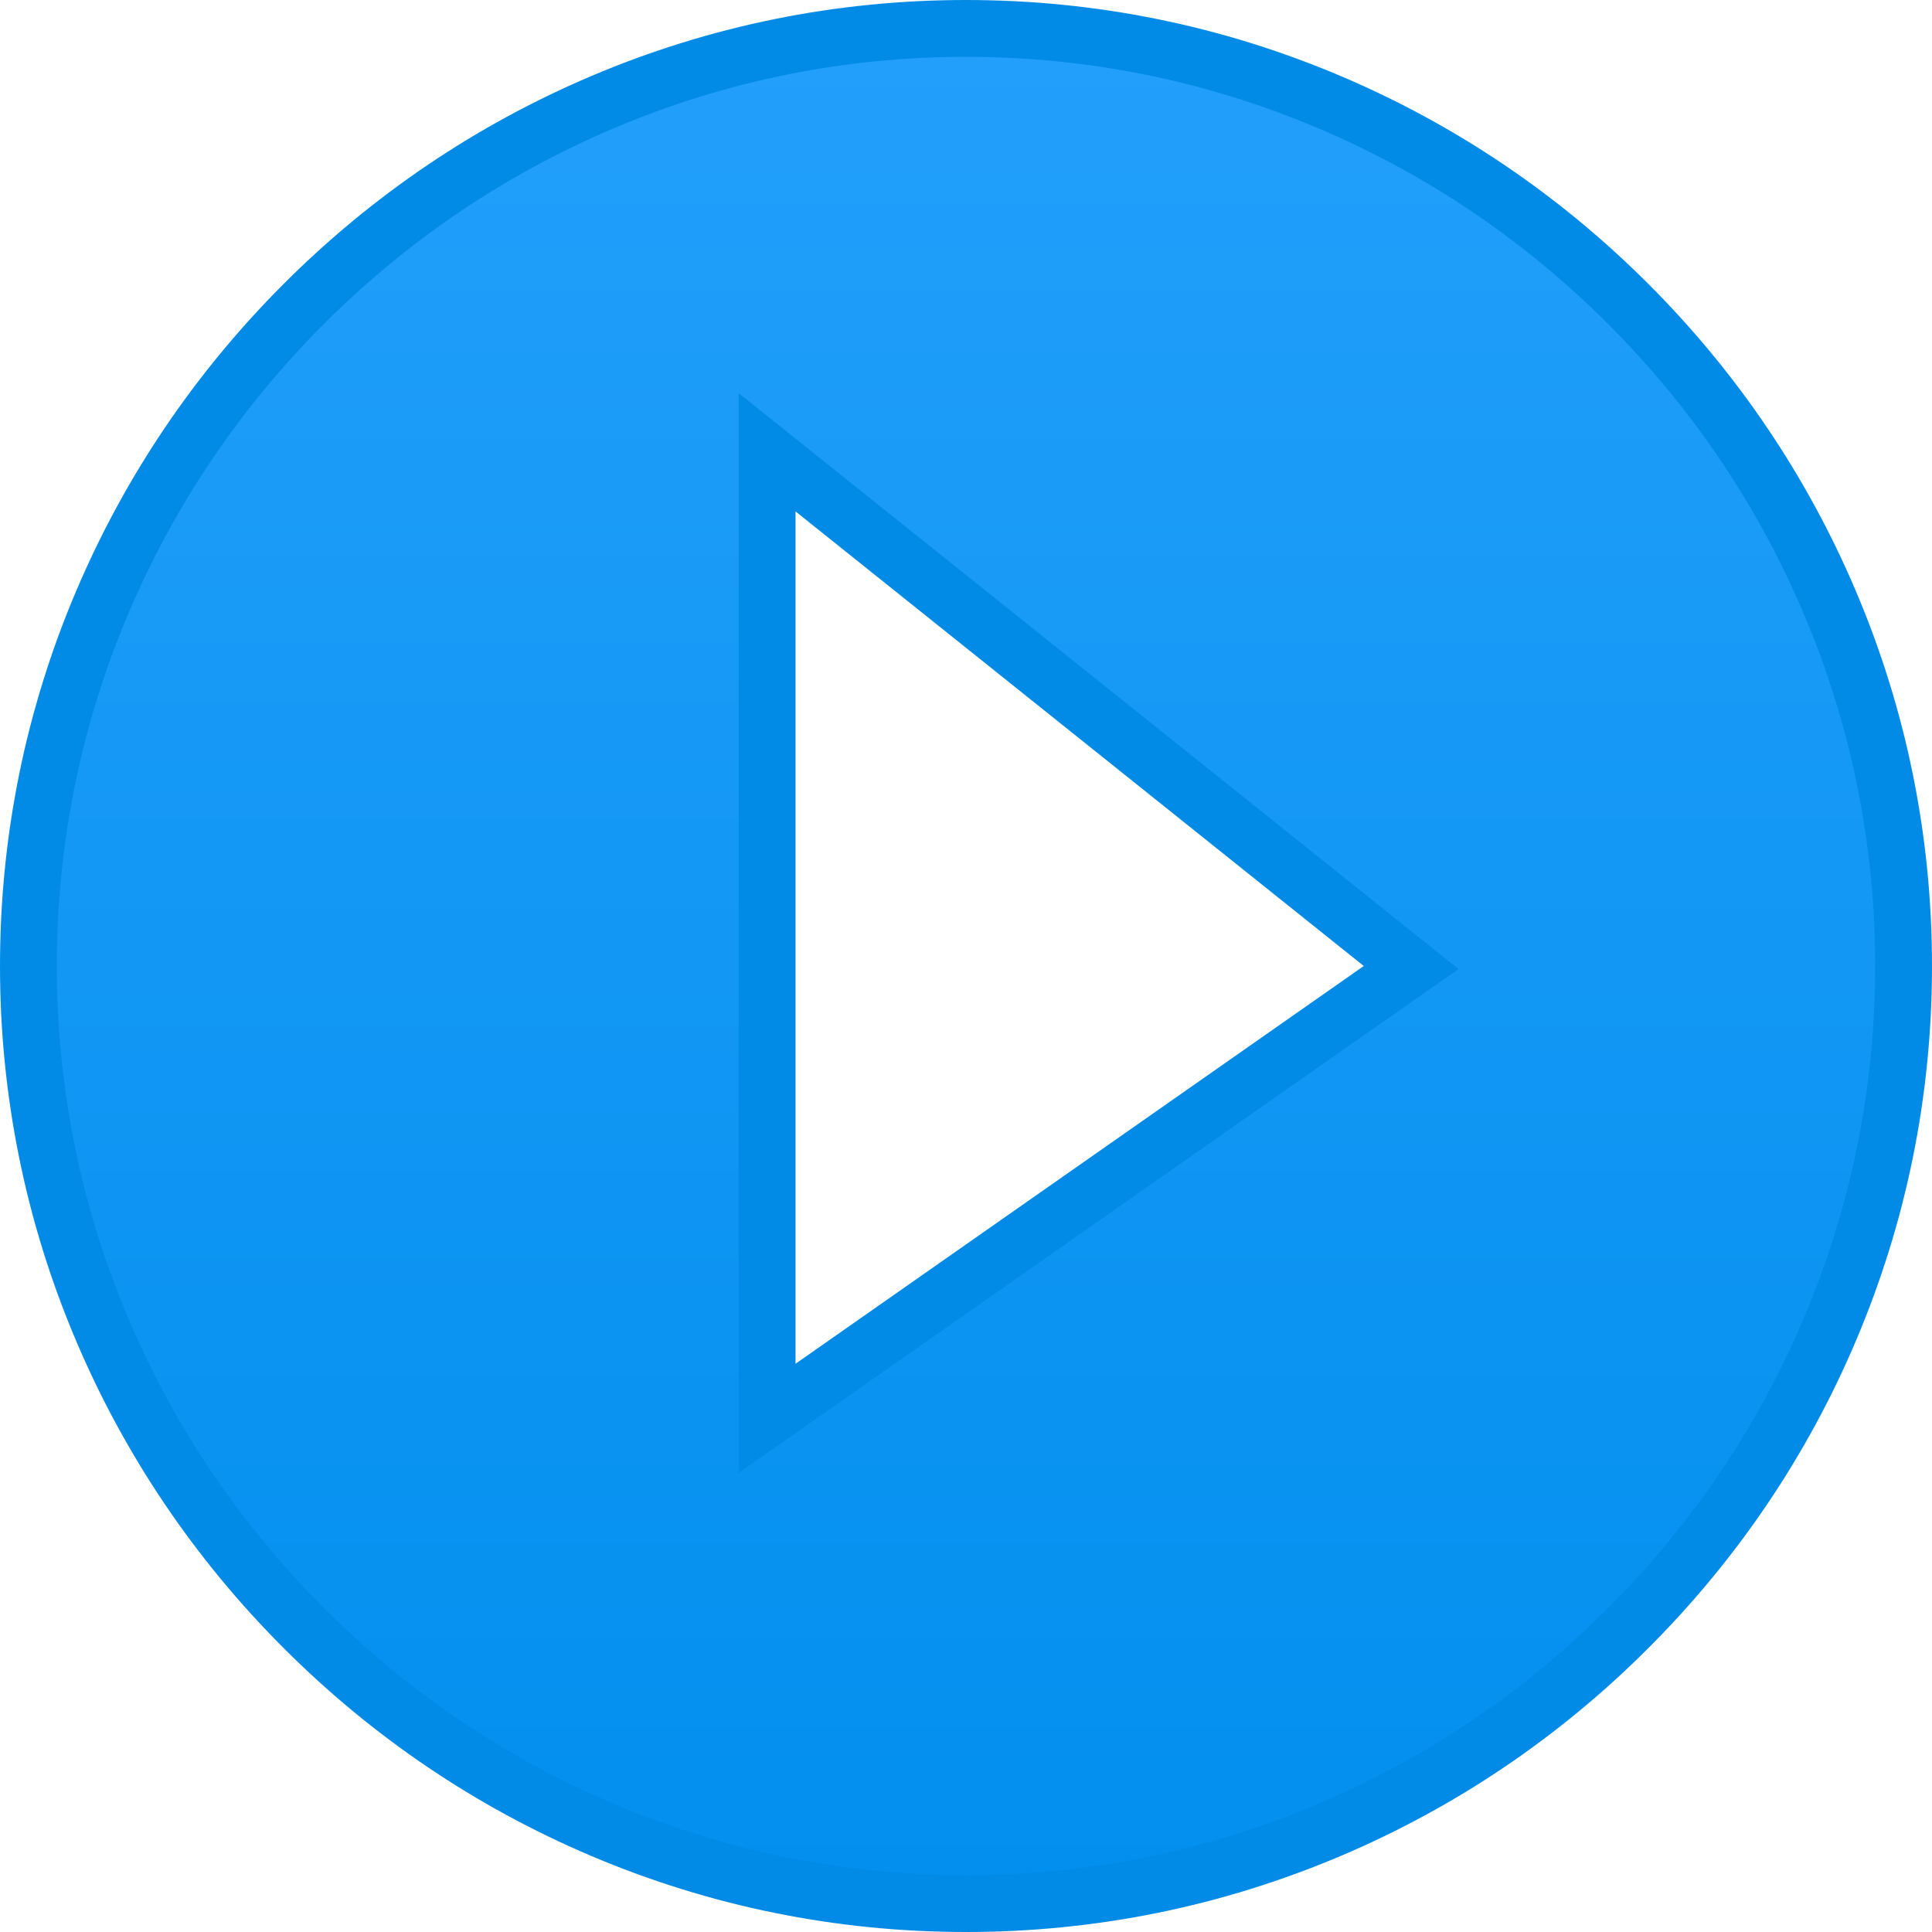 <svg xmlns="http://www.w3.org/2000/svg" xmlns:xlink="http://www.w3.org/1999/xlink" width="34" height="34" viewBox="0 0 34 34">
  <defs>
    <linearGradient id="linear-gradient" x1="0.5" x2="0.5" y2="1" gradientUnits="objectBoundingBox">
      <stop offset="0" stop-color="#229ffb"/>
      <stop offset="1" stop-color="#028fee"/>
    </linearGradient>
  </defs>
  <g id="play-circle-fill" transform="translate(0 0)" stroke-miterlimit="10" fill="url(#linear-gradient)">
    <path d="M 17 33.5 C 14.783 33.5 12.628 33.062 10.595 32.199 C 8.632 31.365 6.866 30.172 5.347 28.653 C 3.829 27.134 2.636 25.369 1.802 23.405 C 0.938 21.372 0.5 19.217 0.5 17 C 0.5 14.783 0.938 12.628 1.802 10.595 C 2.636 8.632 3.829 6.866 5.347 5.347 C 6.866 3.829 8.632 2.636 10.595 1.802 C 12.628 0.938 14.783 0.5 17 0.5 C 19.217 0.5 21.372 0.938 23.405 1.802 C 25.369 2.636 27.134 3.829 28.653 5.347 C 30.172 6.866 31.365 8.632 32.199 10.595 C 33.062 12.628 33.5 14.783 33.5 17 C 33.5 19.217 33.062 21.372 32.199 23.405 C 31.365 25.369 30.172 27.134 28.653 28.653 C 27.134 30.172 25.369 31.365 23.405 32.199 C 21.372 33.062 19.217 33.5 17 33.5 Z M 13.5 7.96 L 13.5 9 L 13.5 24 L 13.5 24.961 L 14.287 24.41 L 24.287 17.41 L 24.834 17.027 L 24.313 16.61 L 14.313 8.61 L 13.5 7.96 Z" stroke="none"/>
    <path d="M 17 33 C 19.15 33 21.239 32.576 23.21 31.738 C 25.114 30.93 26.826 29.772 28.299 28.299 C 29.772 26.826 30.93 25.114 31.738 23.21 C 32.576 21.239 33 19.15 33 17 C 33 14.85 32.576 12.761 31.738 10.79 C 30.93 8.886 29.772 7.174 28.299 5.701 C 26.826 4.228 25.114 3.071 23.21 2.262 C 21.239 1.425 19.15 1 17 1 C 14.85 1 12.761 1.425 10.79 2.262 C 8.886 3.071 7.174 4.228 5.701 5.701 C 4.228 7.174 3.071 8.886 2.262 10.79 C 1.425 12.761 1 14.85 1 17 C 1 19.15 1.425 21.239 2.262 23.21 C 3.071 25.114 4.228 26.826 5.701 28.299 C 7.174 29.772 8.886 30.93 10.79 31.738 C 12.761 32.576 14.85 33 17 33 M 13 6.919 L 14.625 8.219 L 24.625 16.219 L 25.668 17.053 L 24.574 17.819 L 14.574 24.82 L 13 25.921 L 13 24 L 13 9 L 13 6.919 M 17 34 C 14.715 34 12.494 33.549 10.399 32.659 C 8.377 31.8 6.558 30.571 4.994 29.006 C 3.43 27.442 2.201 25.624 1.341 23.601 C 0.451 21.506 1.089477564164554e-06 19.285 1.089477564164554e-06 17 C 1.089477564164554e-06 14.715 0.451 12.494 1.341 10.399 C 2.201 8.377 3.43 6.558 4.994 4.994 C 6.558 3.43 8.377 2.201 10.399 1.341 C 12.494 0.451 14.715 1.089477564164554e-06 17 1.089477564164554e-06 C 19.285 1.089477564164554e-06 21.506 0.451 23.601 1.341 C 25.624 2.201 27.442 3.43 29.006 4.994 C 30.571 6.558 31.8 8.377 32.659 10.399 C 33.549 12.494 34 14.715 34 17 C 34 19.285 33.549 21.506 32.659 23.601 C 31.8 25.624 30.571 27.442 29.006 29.006 C 27.442 30.571 25.624 31.8 23.601 32.659 C 21.506 33.549 19.285 34 17 34 Z M 14 9 L 14 24 L 24 17 L 14 9 Z" stroke="none" fill="#028be6"/>
  </g>
</svg>
